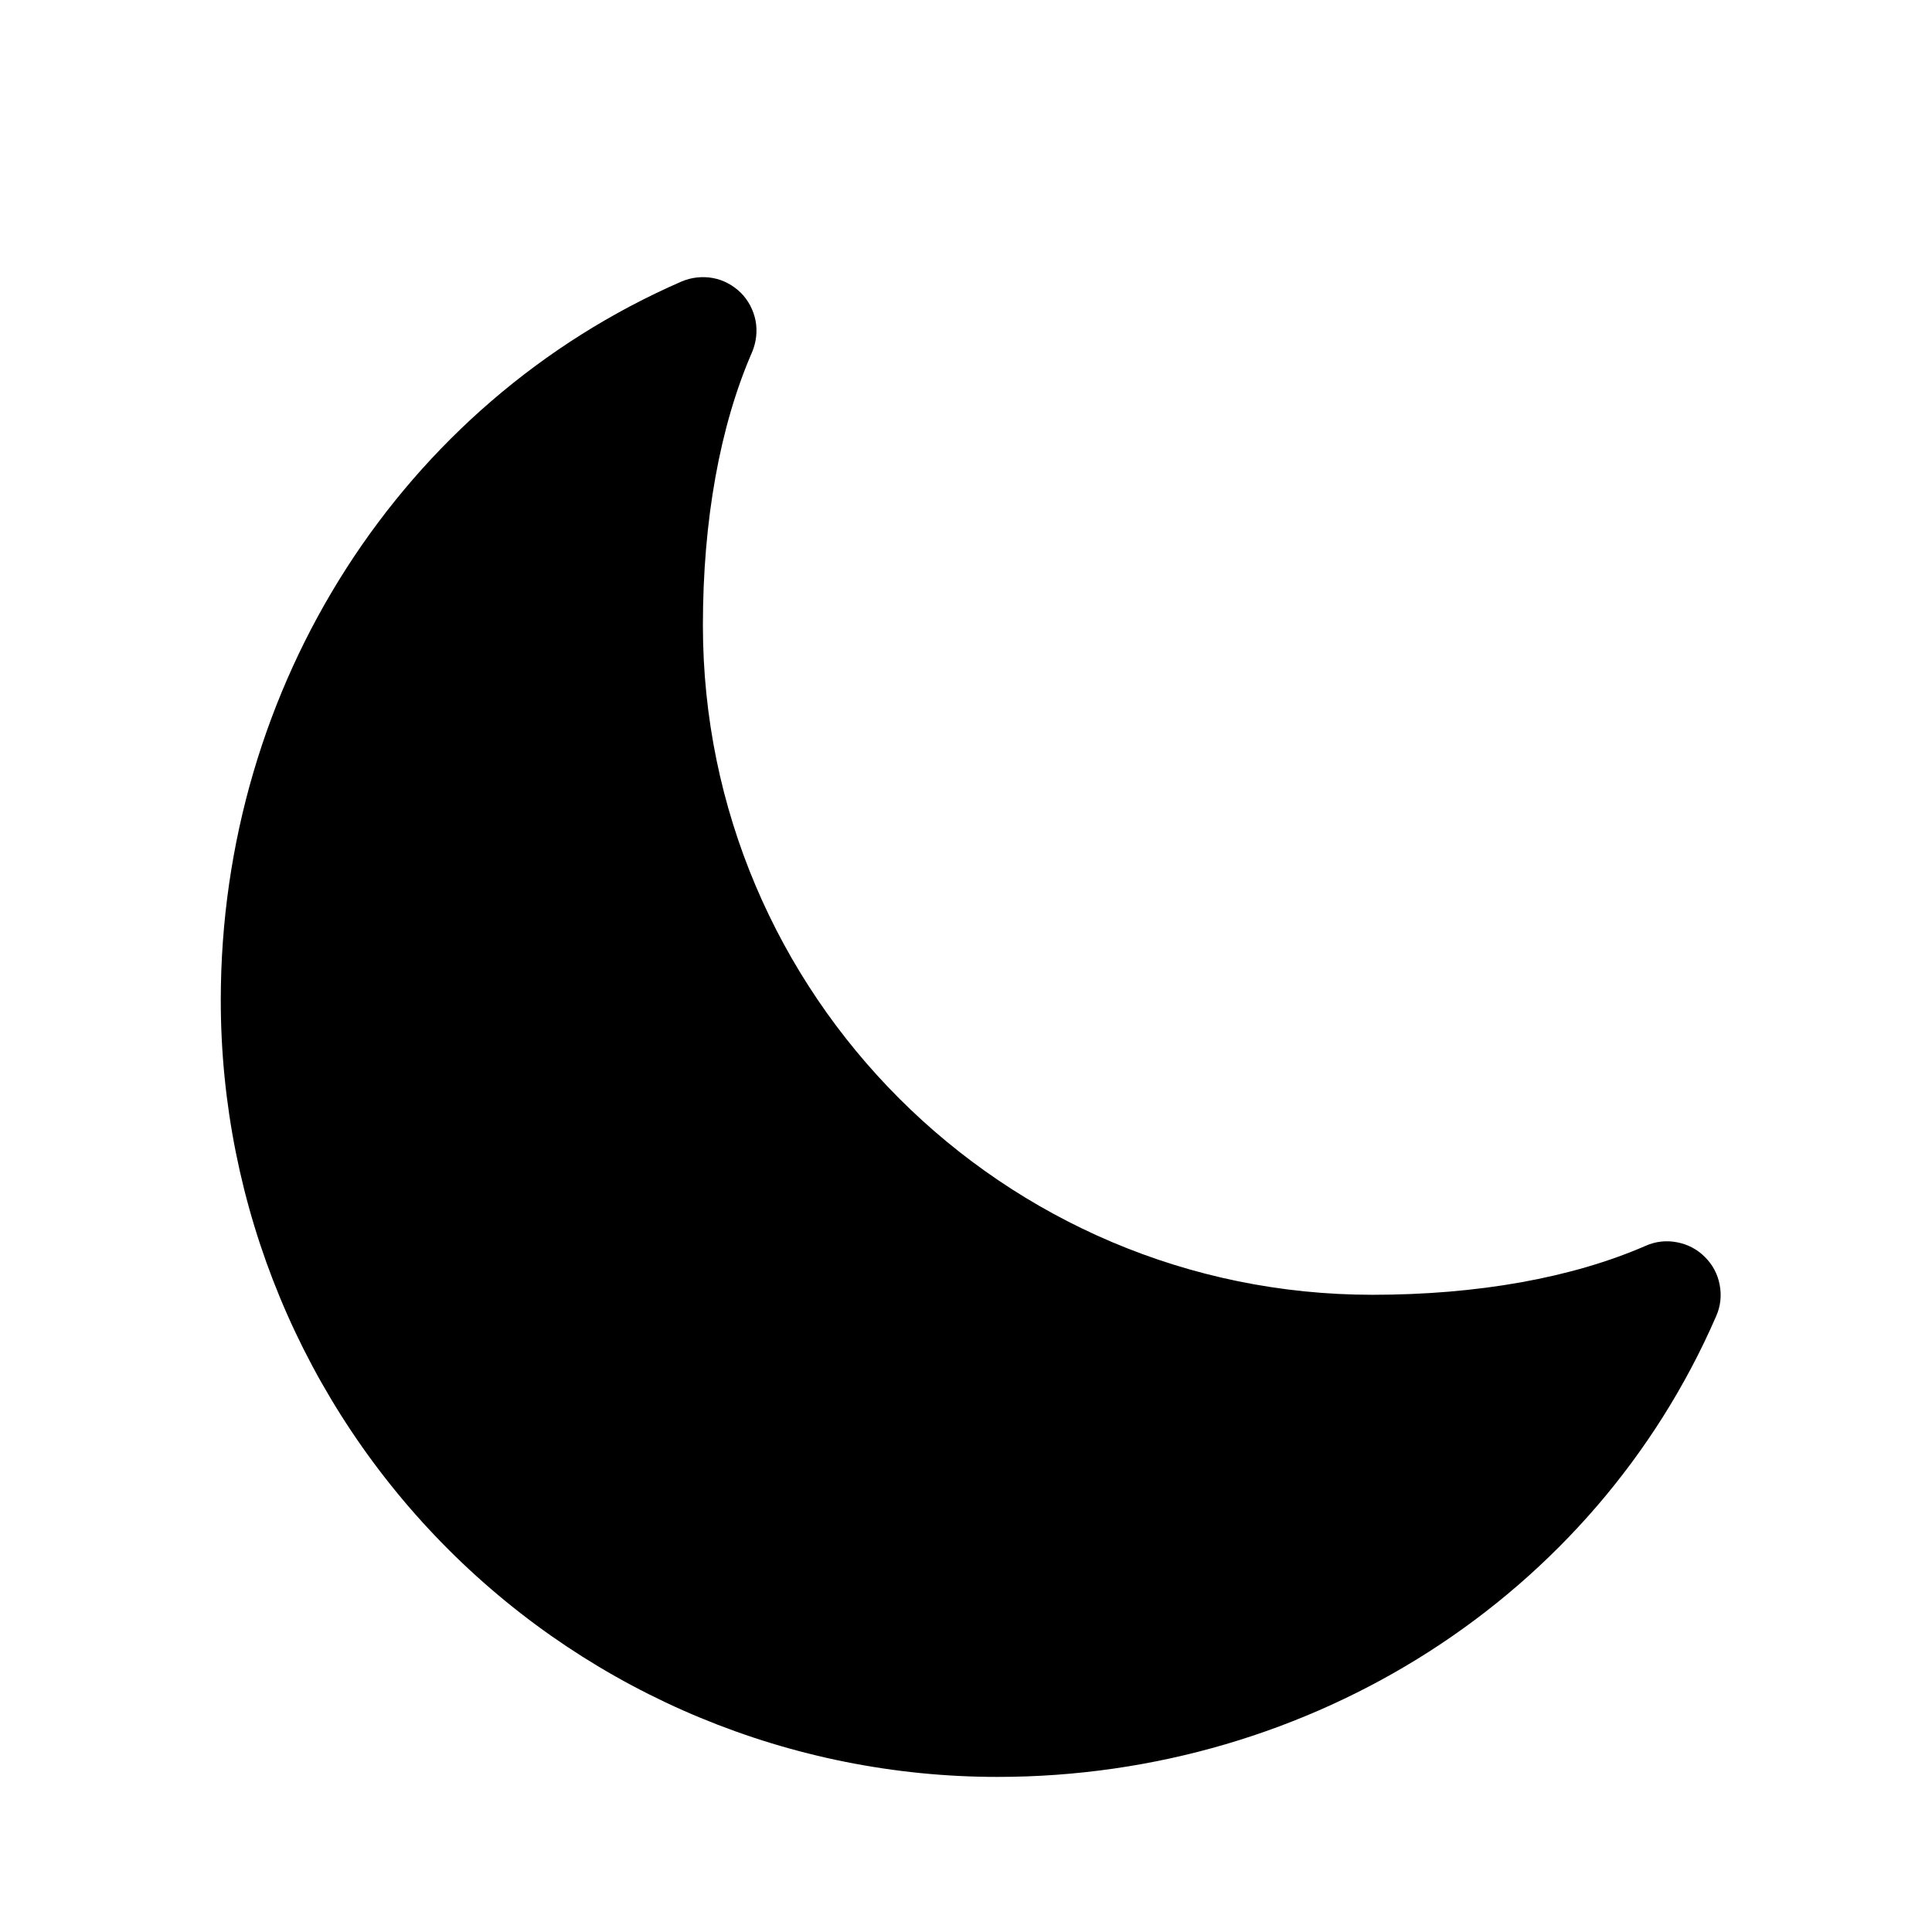 <svg width="11" height="11" viewBox="0 0 11 11" fill="none" xmlns="http://www.w3.org/2000/svg">
<g clip-path="url(#clip0_201_11920)">
<path d="M5.679 10.117C4.507 10.117 3.382 9.651 2.553 8.822C1.723 7.992 1.257 6.868 1.257 5.695C1.257 3.903 2.287 2.297 3.88 1.603C3.936 1.579 3.999 1.572 4.059 1.583C4.119 1.594 4.174 1.624 4.218 1.667C4.261 1.71 4.29 1.766 4.302 1.826C4.313 1.886 4.306 1.948 4.282 2.005C4.099 2.425 4.002 2.963 4.002 3.56C4.002 5.662 5.712 7.372 7.814 7.372C8.412 7.372 8.95 7.276 9.37 7.093C9.426 7.068 9.488 7.061 9.548 7.073C9.608 7.084 9.664 7.113 9.707 7.157C9.751 7.2 9.78 7.255 9.791 7.315C9.803 7.376 9.796 7.438 9.771 7.494C9.078 9.088 7.471 10.117 5.679 10.117Z" fill="black"/>
</g>
<defs>
<clipPath id="clip0_201_11920">
<rect width="9.759" height="9.759" fill="white" transform="translate(0.647 0.968)"/>
</clipPath>
</defs>
</svg>

